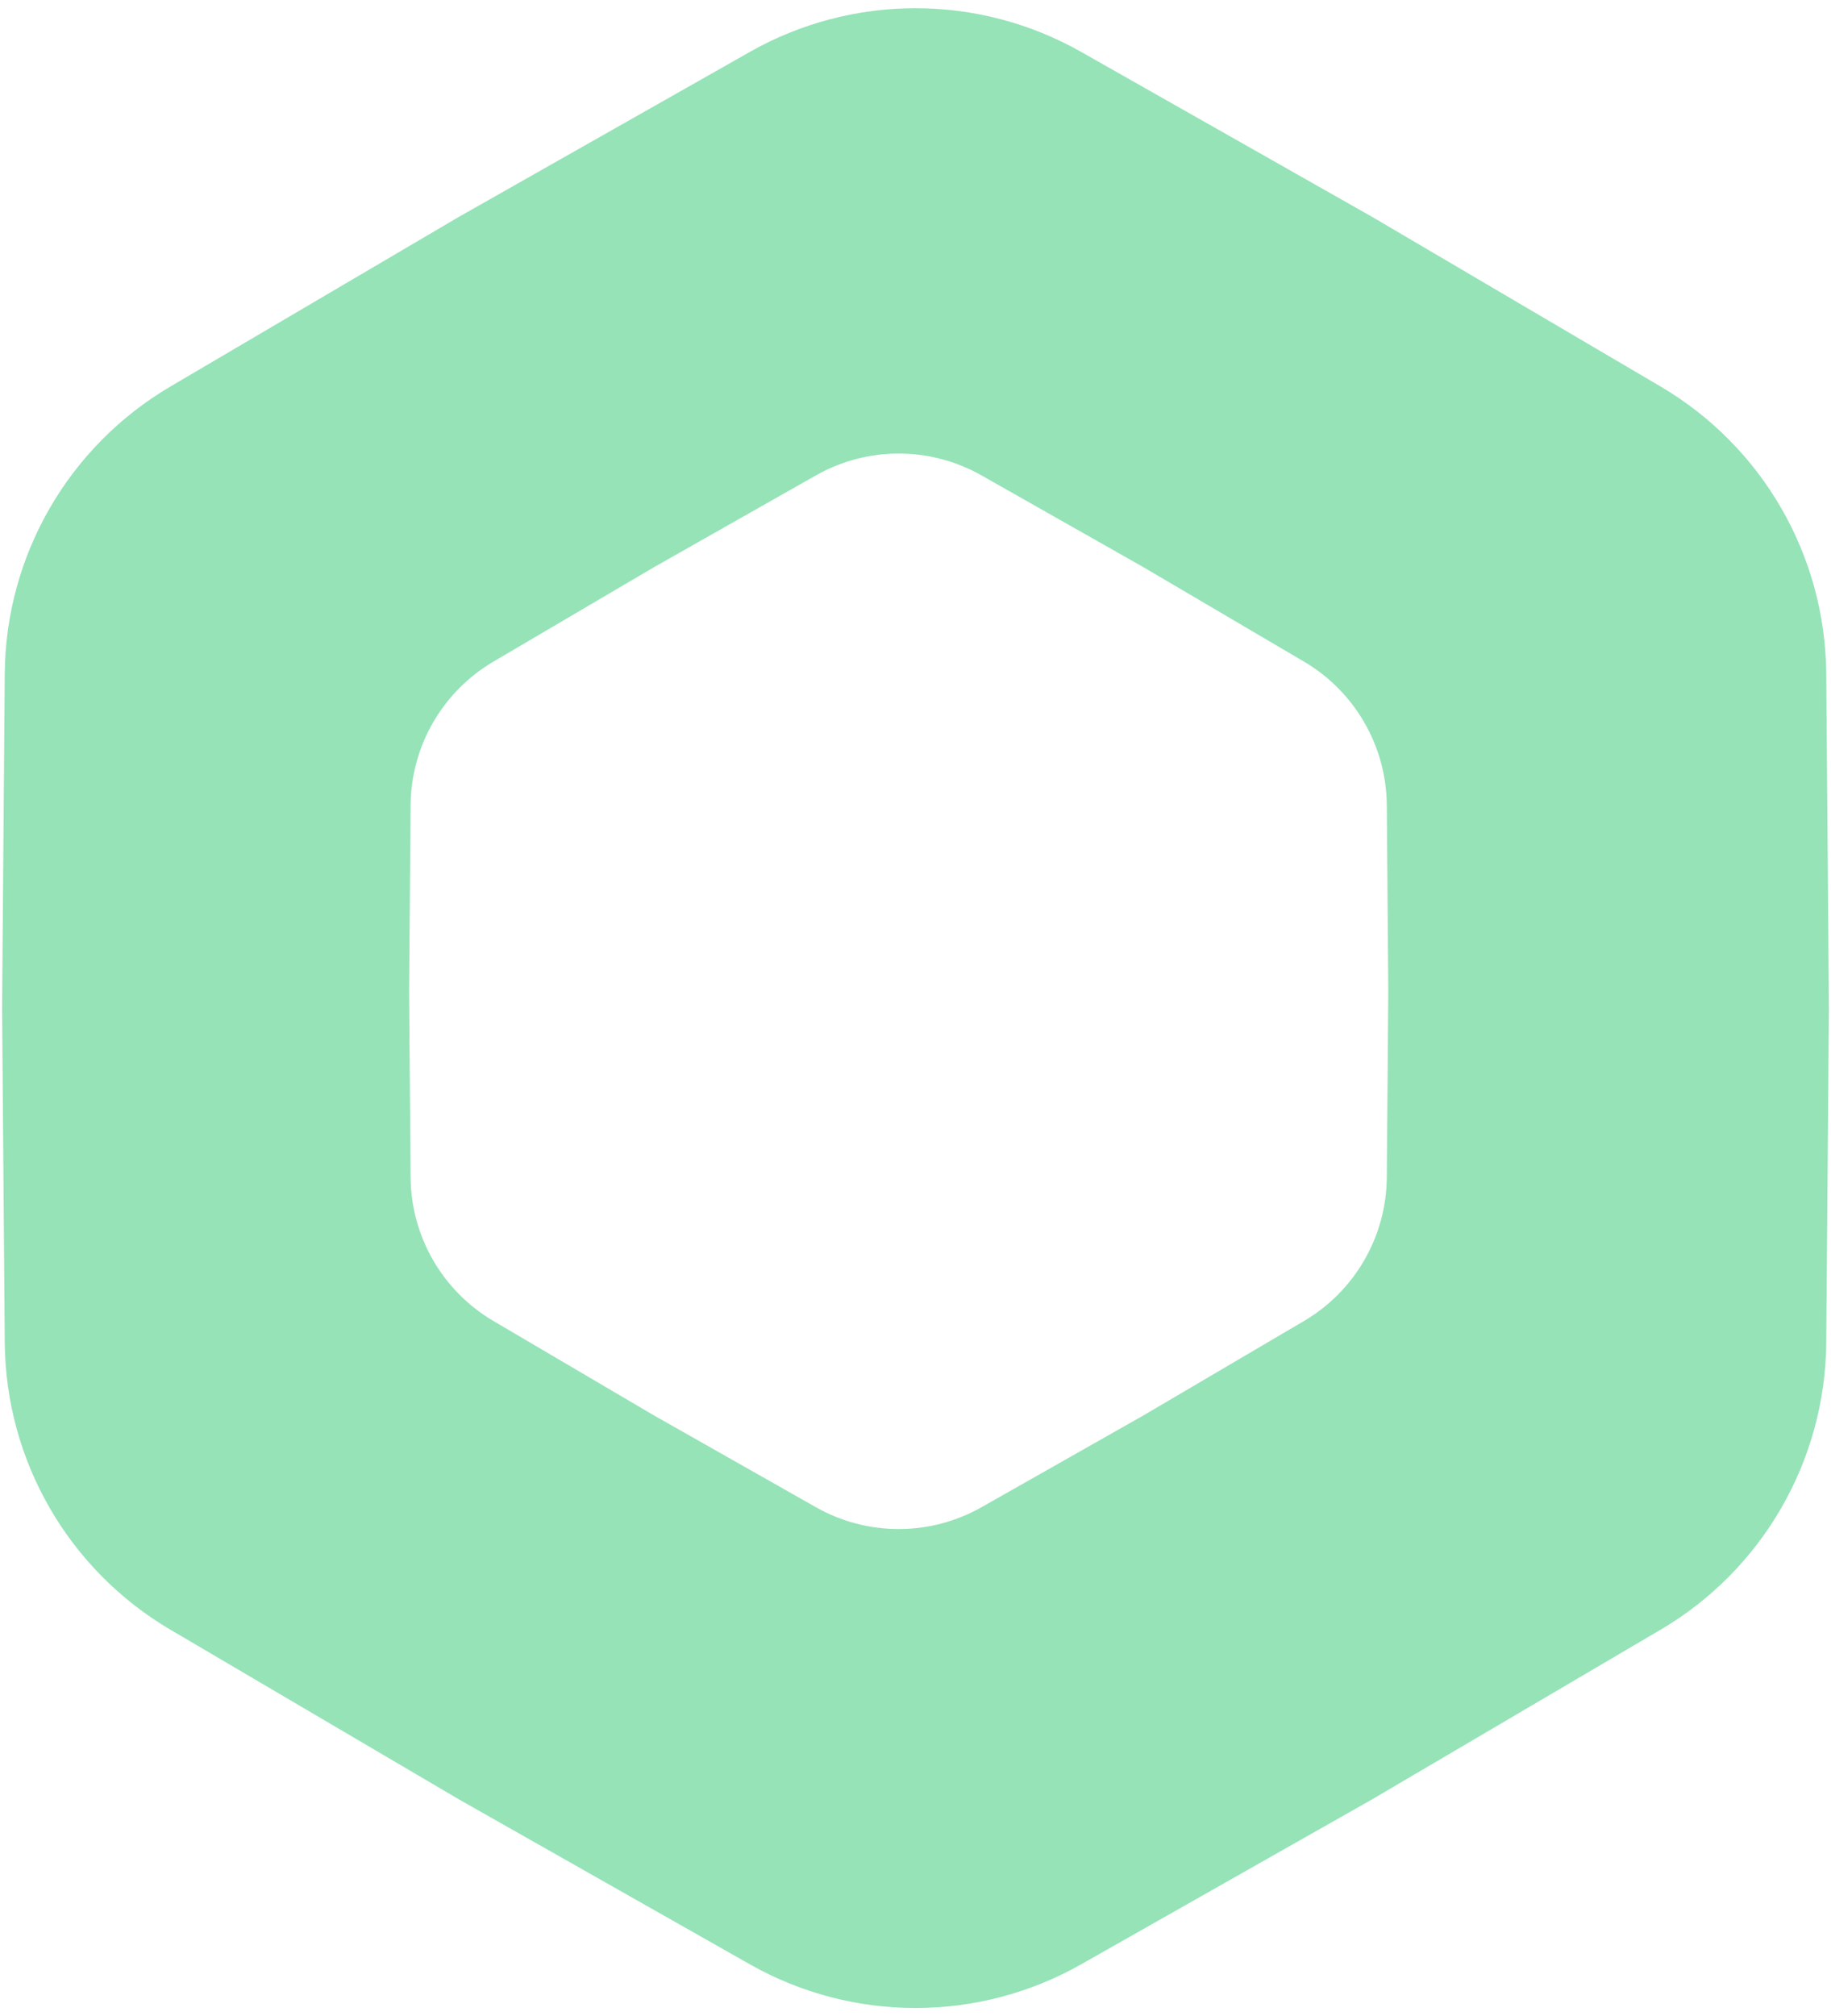 <svg width="218" height="240" viewBox="0 0 218 240" fill="none" xmlns="http://www.w3.org/2000/svg">
<path fill-rule="evenodd" clip-rule="evenodd" d="M128.724 6.18C116.489 -0.755 101.511 -0.755 89.276 6.18L54.625 25.82L20.291 46.008C8.167 53.137 0.678 66.108 0.567 80.171L0.25 120L0.567 159.829C0.678 173.892 8.167 186.863 20.291 193.992L54.625 214.18L89.276 233.82C101.511 240.755 116.489 240.755 128.724 233.82L163.375 214.18L197.709 193.992C209.833 186.863 217.322 173.892 217.433 159.829L217.75 120L217.433 80.171C217.322 66.108 209.833 53.137 197.709 46.008L163.375 25.82L128.724 6.18ZM116.862 56.59C110.744 53.122 103.255 53.122 97.138 56.59L77.855 67.519L58.748 78.754C52.687 82.318 48.942 88.804 48.886 95.836L48.71 118L48.886 140.164C48.942 147.196 52.687 153.682 58.748 157.246L77.855 168.481L97.138 179.41C103.255 182.878 110.744 182.878 116.862 179.41L136.145 168.481L155.252 157.246C161.313 153.682 165.058 147.196 165.114 140.164L165.29 118L165.114 95.836C165.058 88.804 161.313 82.318 155.252 78.754L136.145 67.519L116.862 56.59Z" fill="#95E3B7"/>
</svg>
